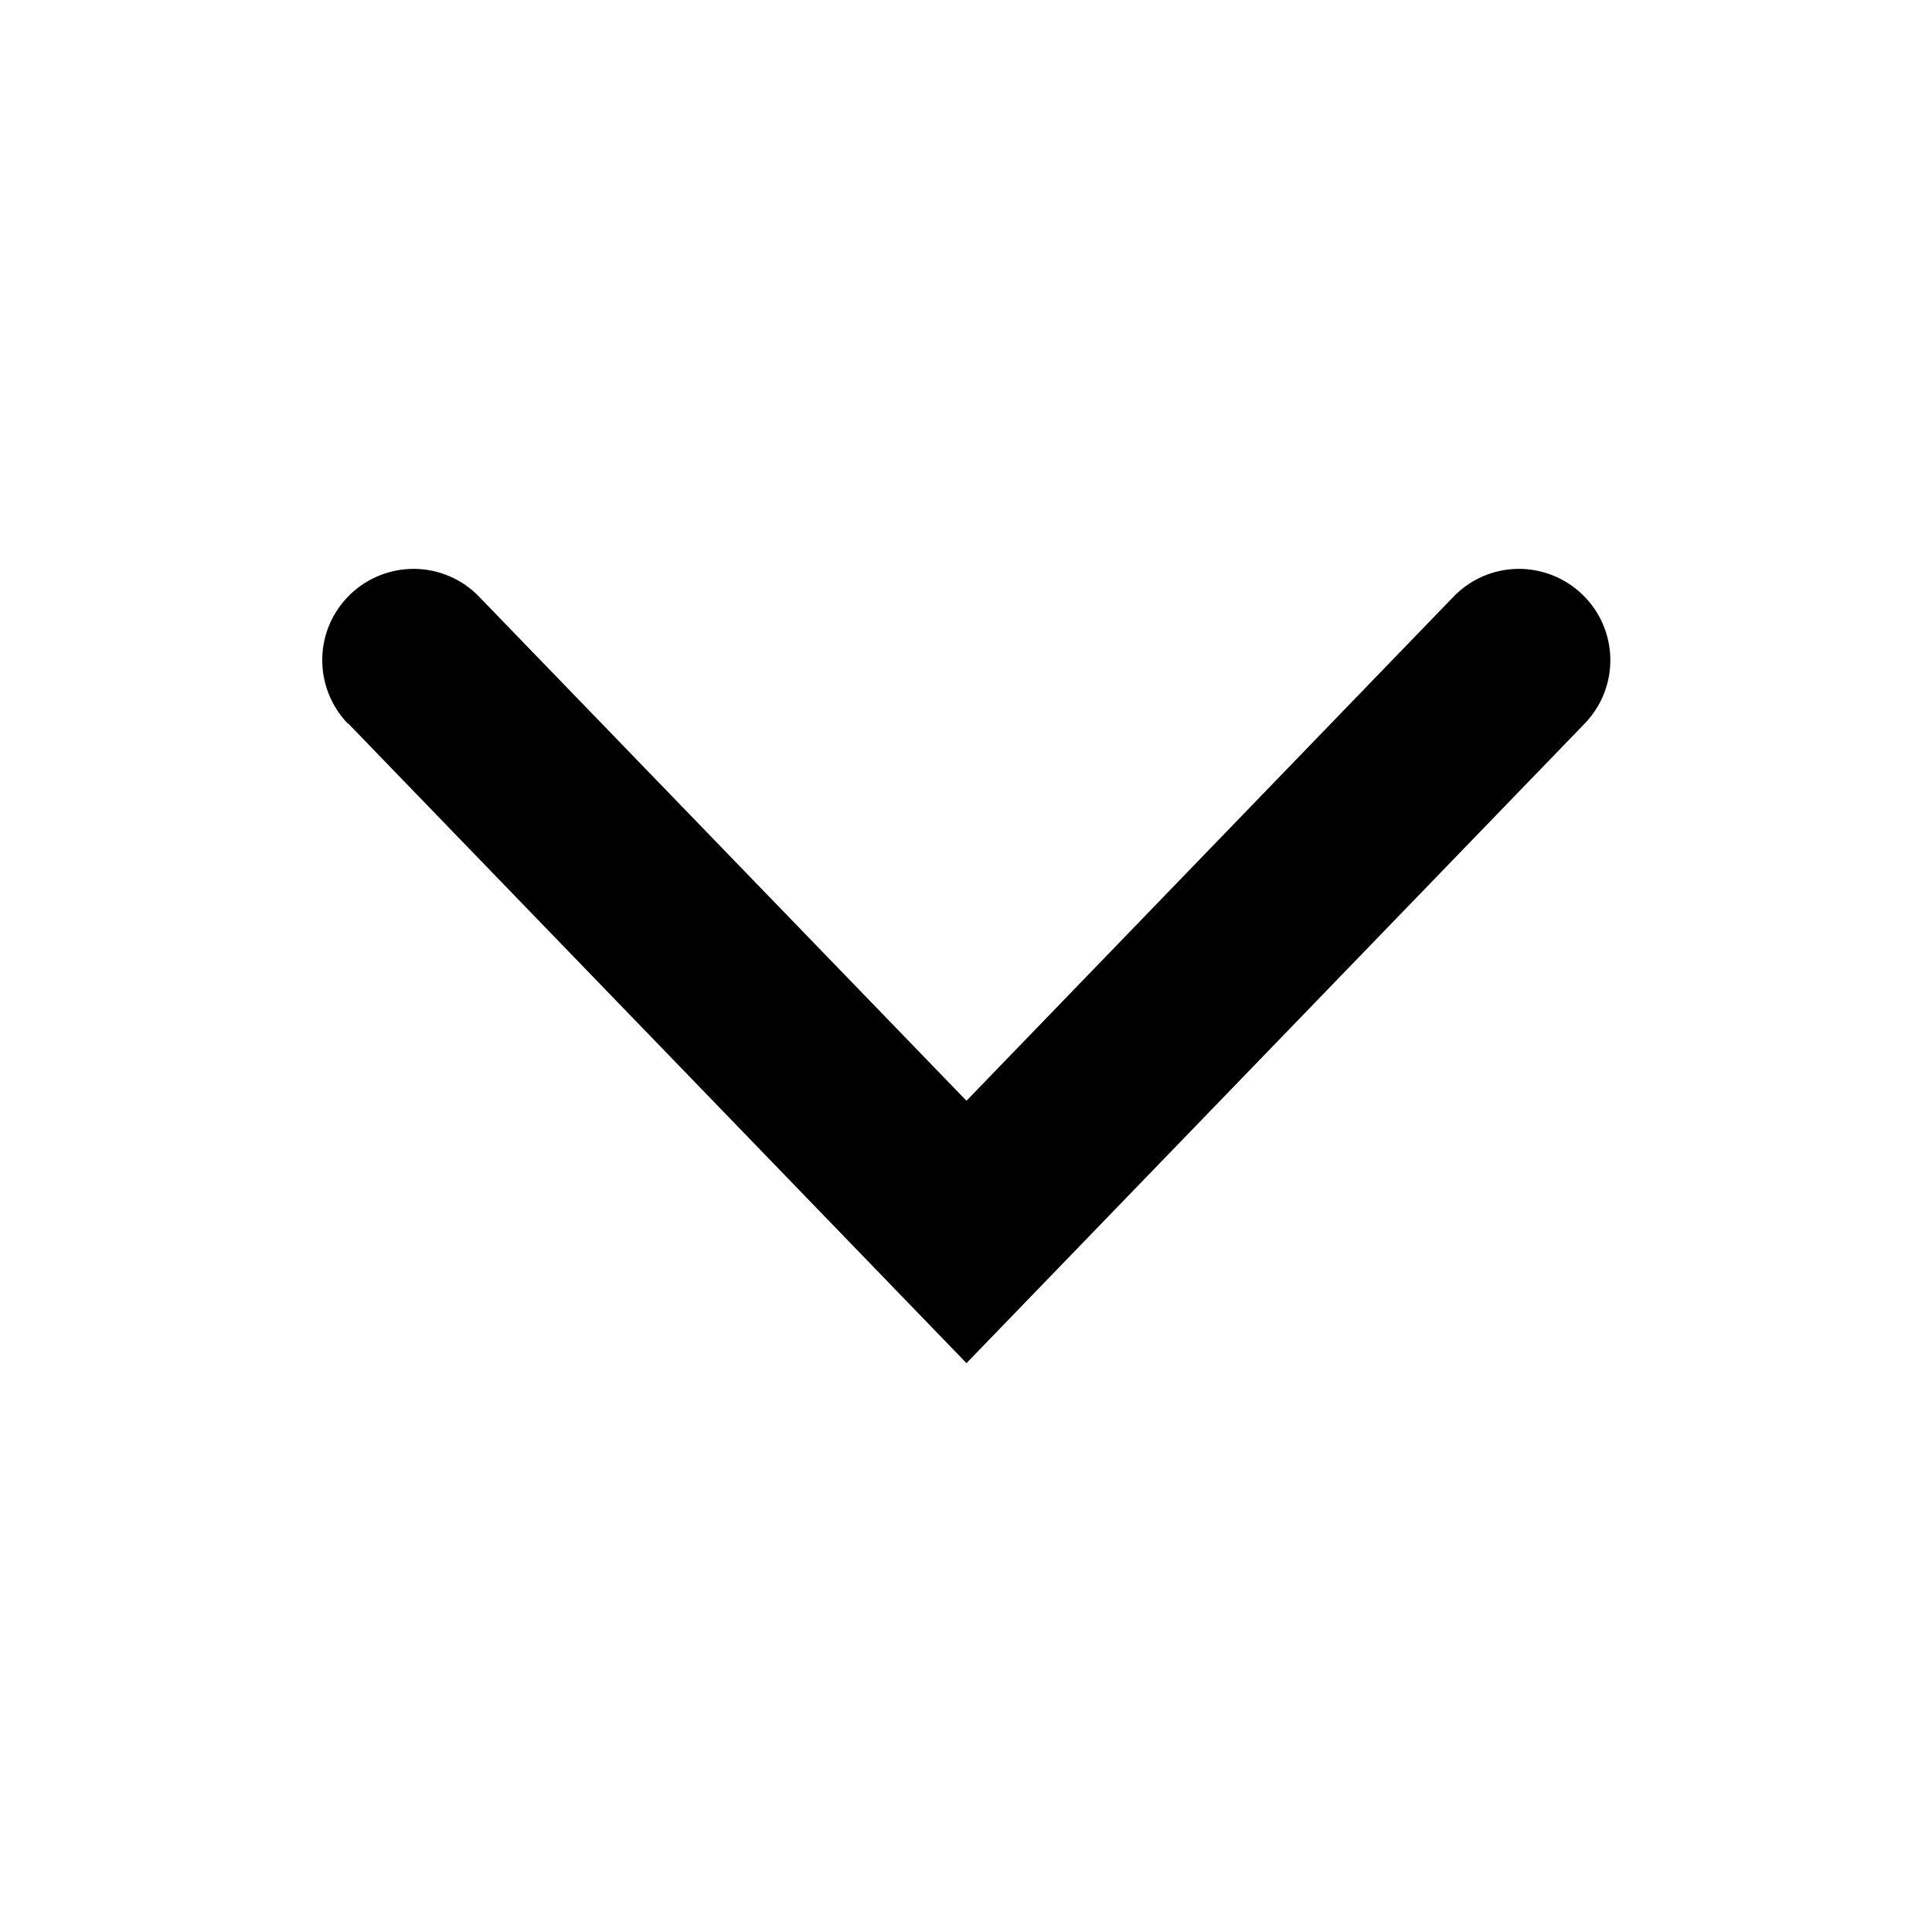 <svg width="16" height="16" viewBox="0 0 16 16" fill="none" xmlns="http://www.w3.org/2000/svg">
<path d="M2.884 5.992L8.004 11.289L13.124 5.992C13.264 5.847 13.34 5.653 13.336 5.453C13.332 5.252 13.249 5.062 13.104 4.923C12.96 4.784 12.766 4.708 12.566 4.711C12.365 4.715 12.175 4.798 12.036 4.943L8.004 9.116L3.969 4.943C3.83 4.798 3.639 4.715 3.439 4.711C3.238 4.708 3.044 4.784 2.9 4.923C2.756 5.062 2.672 5.252 2.669 5.453C2.665 5.653 2.741 5.847 2.88 5.992L2.884 5.992Z" fill="black"/>
</svg>
